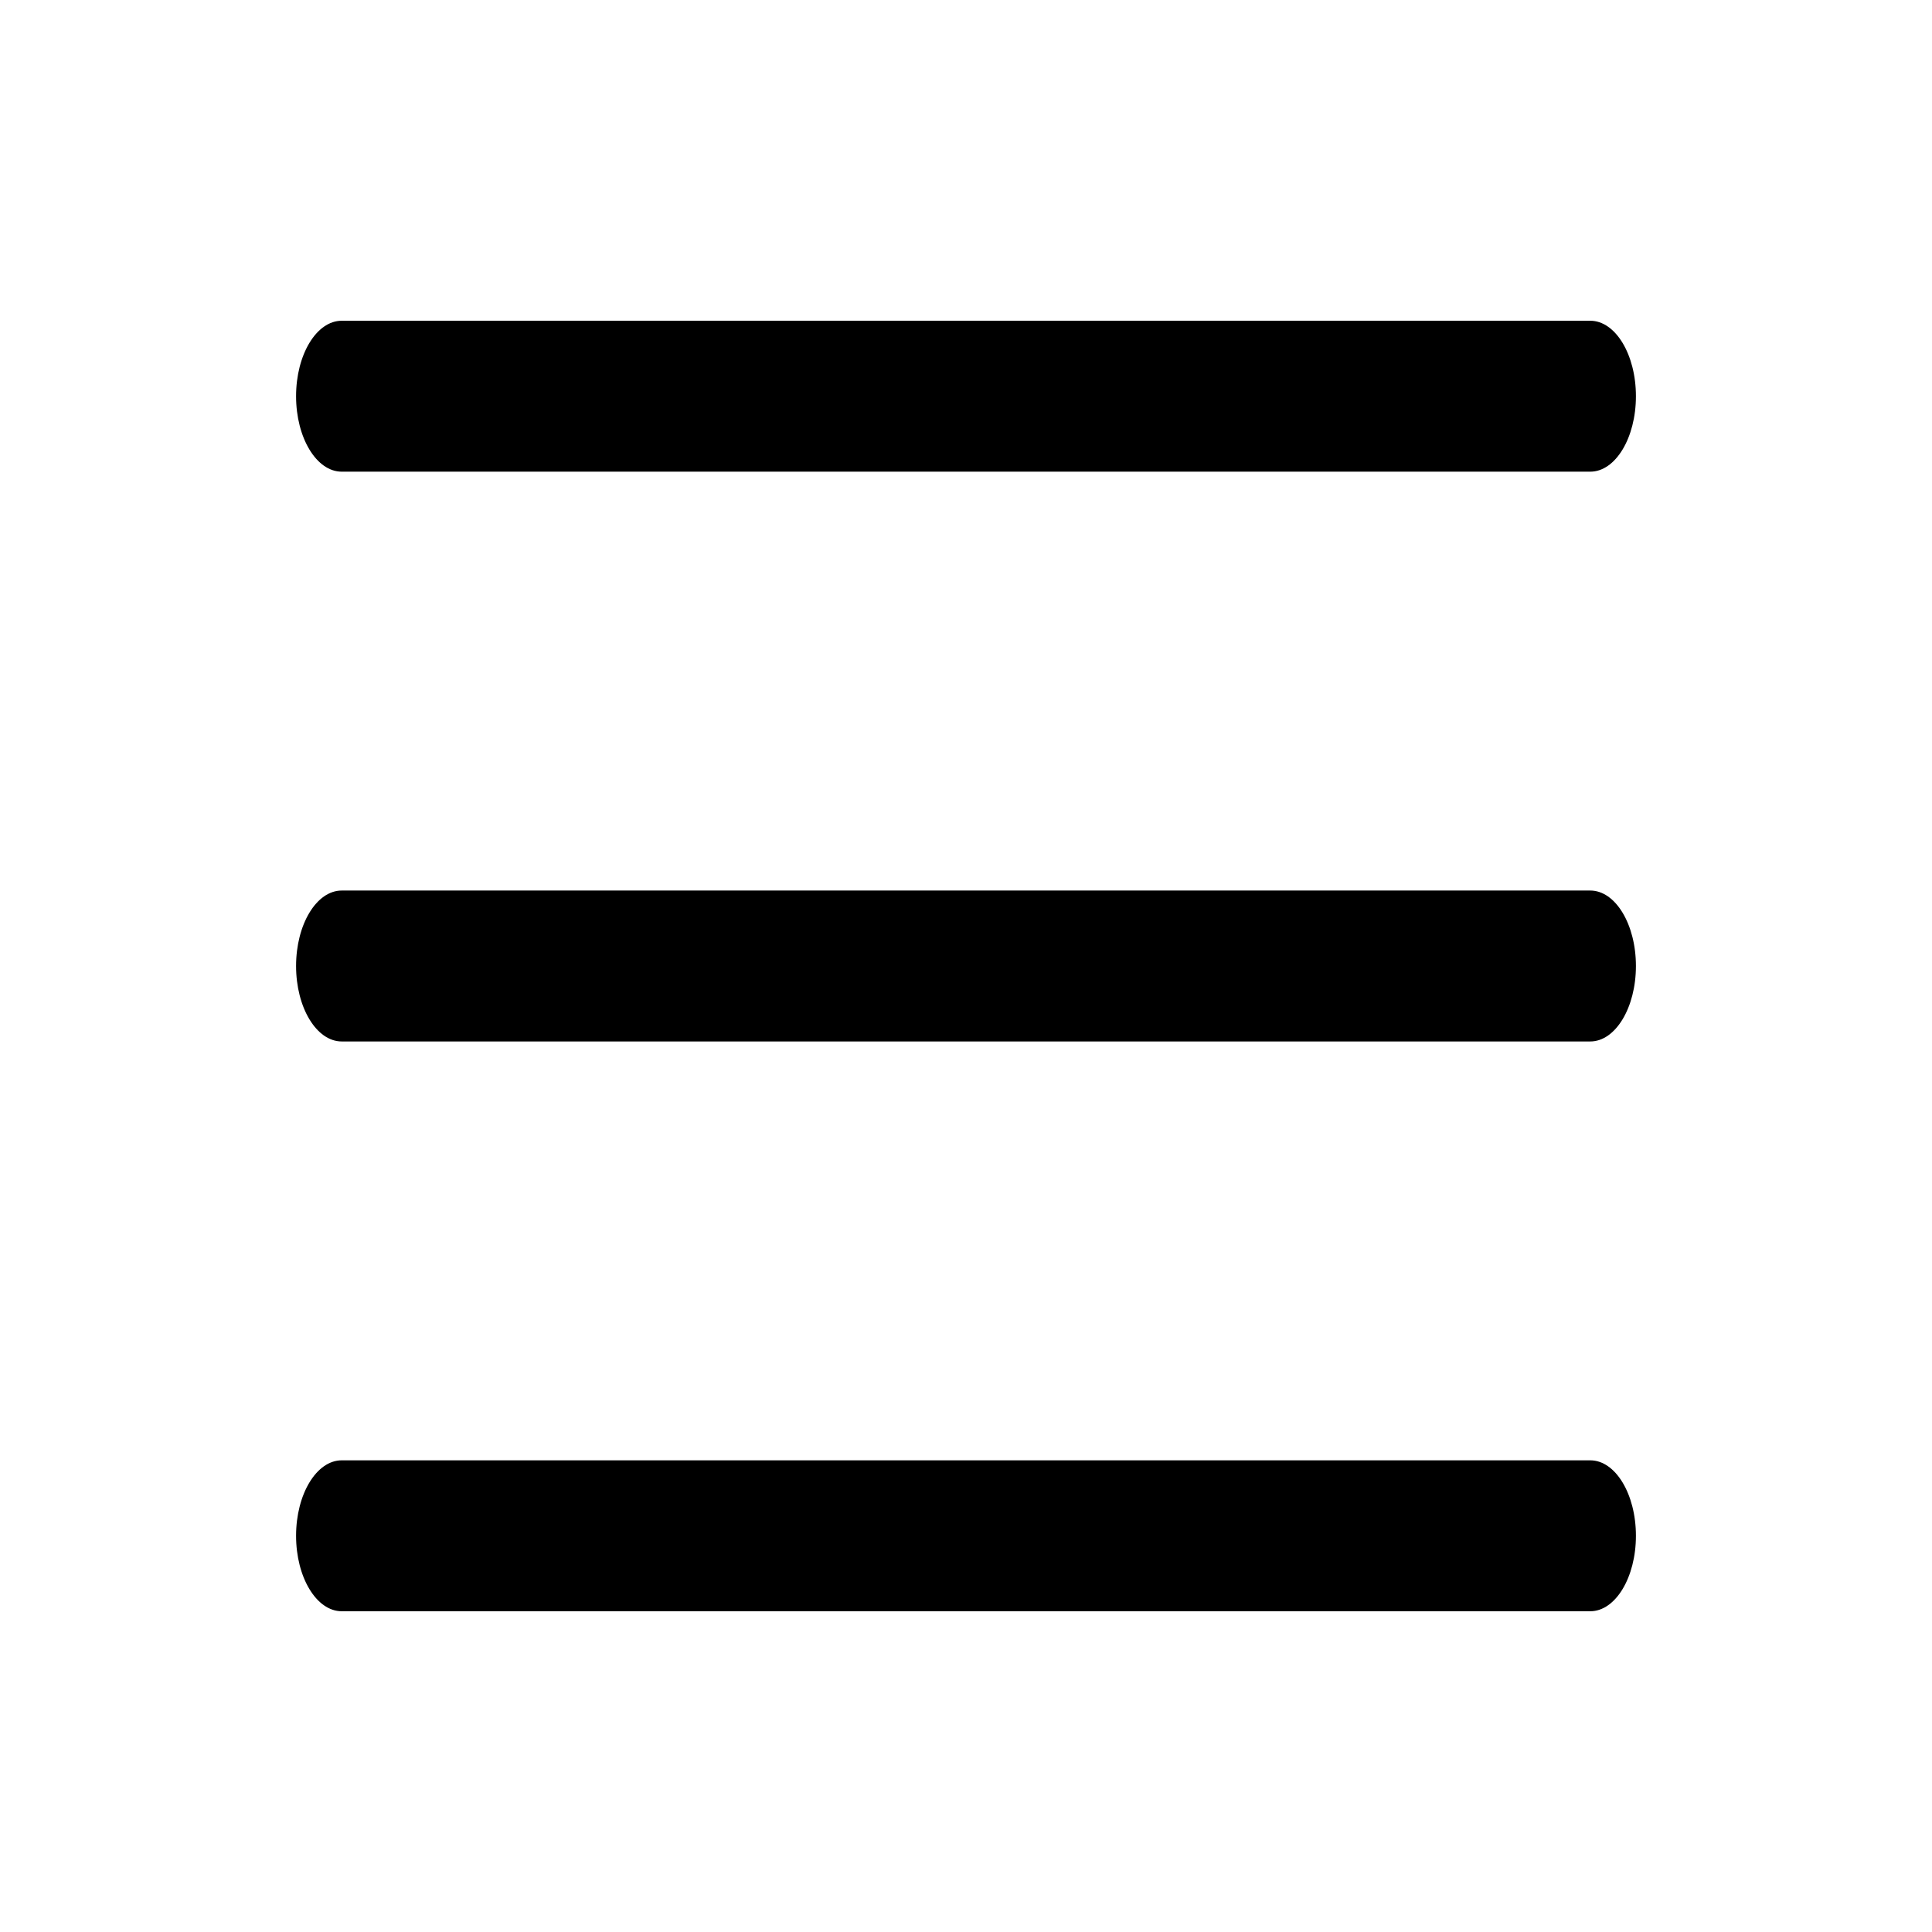 <?xml version="1.0" encoding="UTF-8" standalone="no" ?>
<!DOCTYPE svg PUBLIC "-//W3C//DTD SVG 1.1//EN" "http://www.w3.org/Graphics/SVG/1.1/DTD/svg11.dtd">
<svg xmlns="http://www.w3.org/2000/svg" xmlns:xlink="http://www.w3.org/1999/xlink" version="1.1" width="512" height="512" viewBox="0 0 512 512" xml:space="preserve">
<desc>Created with Fabric.js 5.3.0</desc>
<defs>
</defs>
<g transform="matrix(1.714 0 0 2.589 256 256)" id="9scD3Z1pHMYxQBhwO8Uc8"  >
<path style="stroke: rgb(105,85,14); stroke-width: 0; stroke-dasharray: none; stroke-linecap: butt; stroke-dashoffset: 0; stroke-linejoin: miter; stroke-miterlimit: 4; fill: rgb(0,0,0); fill-rule: nonzero; opacity: 1;" vector-effect="non-scaling-stroke"  transform=" translate(0, 0)" d="M -96.513 7.724 C -96.517 7.724 -96.52 7.724 -96.524 7.724 C -100.419 7.724 -103.58 4.264 -103.58 0 C -103.58 -4.264 -100.419 -7.724 -96.524 -7.724 C -96.522 -7.724 -96.52 -7.724 -96.519 -7.724 L 96.516 -7.724 C 96.519 -7.724 96.521 -7.724 96.524 -7.724 C 100.419 -7.724 103.58 -4.264 103.58 0 C 103.58 4.264 100.419 7.724 96.524 7.724 C 96.521 7.724 96.518 7.724 96.515 7.724 z" stroke-linecap="round" />
</g>
<g transform="matrix(1.714 0 0 2.589 256 105)" id="2kQXwBQb8RZzZbIwsnkV5"  >
<path style="stroke: rgb(105,85,14); stroke-width: 0; stroke-dasharray: none; stroke-linecap: butt; stroke-dashoffset: 0; stroke-linejoin: miter; stroke-miterlimit: 4; fill: rgb(0,0,0); fill-rule: nonzero; opacity: 1;" vector-effect="non-scaling-stroke"  transform=" translate(0, 0)" d="M -96.513 7.724 C -96.517 7.724 -96.52 7.724 -96.524 7.724 C -100.419 7.724 -103.58 4.264 -103.58 0 C -103.58 -4.264 -100.419 -7.724 -96.524 -7.724 C -96.522 -7.724 -96.52 -7.724 -96.519 -7.724 L 96.516 -7.724 C 96.519 -7.724 96.521 -7.724 96.524 -7.724 C 100.419 -7.724 103.58 -4.264 103.58 0 C 103.58 4.264 100.419 7.724 96.524 7.724 C 96.521 7.724 96.518 7.724 96.515 7.724 z" stroke-linecap="round" />
</g>
<g transform="matrix(1.714 0 0 2.589 256 407)" id="hr5FitvrVLYaslKnR7PVn"  >
<path style="stroke: rgb(105,85,14); stroke-width: 0; stroke-dasharray: none; stroke-linecap: butt; stroke-dashoffset: 0; stroke-linejoin: miter; stroke-miterlimit: 4; fill: rgb(0,0,0); fill-rule: nonzero; opacity: 1;" vector-effect="non-scaling-stroke"  transform=" translate(0, 0)" d="M -96.513 7.724 C -96.517 7.724 -96.52 7.724 -96.524 7.724 C -100.419 7.724 -103.58 4.264 -103.58 0 C -103.58 -4.264 -100.419 -7.724 -96.524 -7.724 C -96.522 -7.724 -96.52 -7.724 -96.519 -7.724 L 96.516 -7.724 C 96.519 -7.724 96.521 -7.724 96.524 -7.724 C 100.419 -7.724 103.58 -4.264 103.58 0 C 103.58 4.264 100.419 7.724 96.524 7.724 C 96.521 7.724 96.518 7.724 96.515 7.724 z" stroke-linecap="round" />
</g>
</svg>
